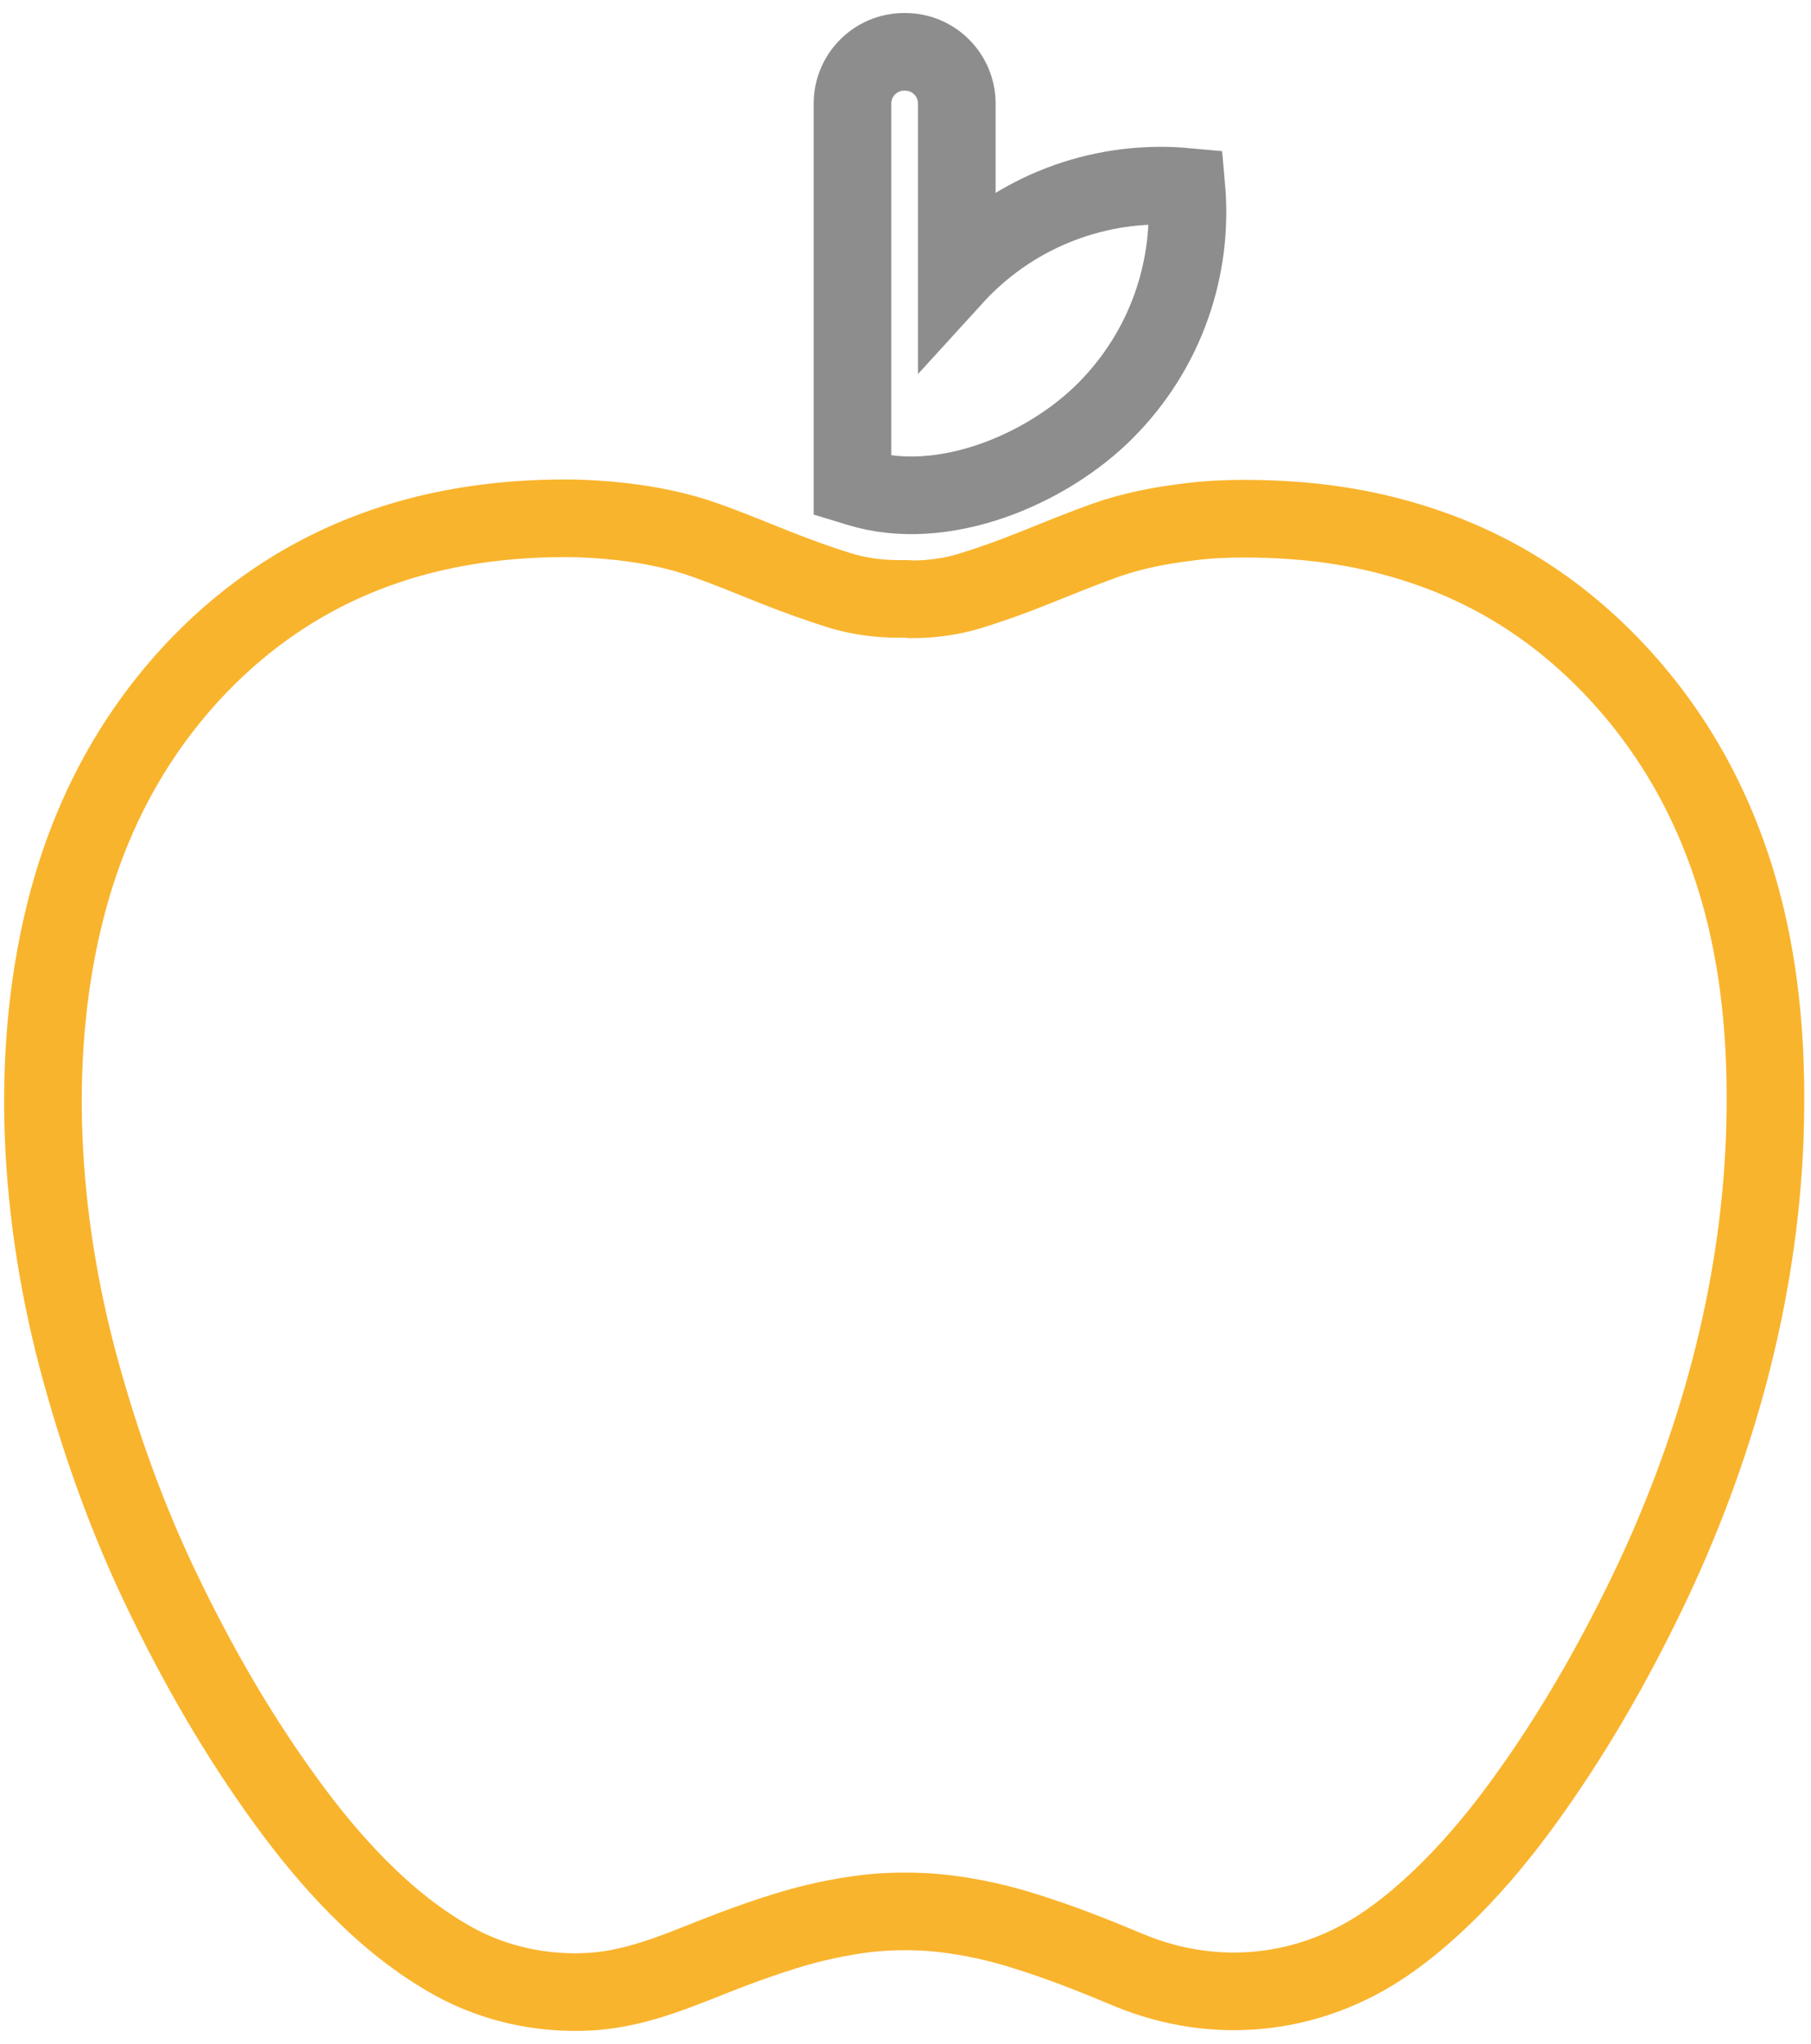 <?xml version="1.0" encoding="UTF-8"?>
<svg width="70px" height="79px" viewBox="0 0 70 79" version="1.1" xmlns="http://www.w3.org/2000/svg" xmlns:xlink="http://www.w3.org/1999/xlink">
    <!-- Generator: sketchtool 40.1 (33804) - http://www.bohemiancoding.com/sketch -->
    <title>AF197A1B-F520-4BB2-8443-FB55BF8D0FAB</title>
    <desc>Created with sketchtool.</desc>
    <defs></defs>
    <g id="Page-1" stroke="none" stroke-width="1" fill="none" fill-rule="evenodd">
        <g id="Landing-page" transform="translate(-348, -4016)" stroke-width="3">
            <g id="Services" transform="translate(0, 3621)">
                <g id="Icones" transform="translate(349, 394)">
                    <g id="half4" transform="translate(0.66, 2.974)">
                        <path d="M33.303,21.17 L33.058,21.17 C32.258,21.17 31.473,21.051 30.808,20.845 C30.016,20.599 29.097,20.266 28.336,19.965 C27.425,19.6 26.506,19.219 25.587,18.894 C24.542,18.522 23.456,18.308 22.355,18.181 C21.634,18.101 20.921,18.054 20.193,18.054 C19.551,18.054 18.917,18.078 18.275,18.125 C16.659,18.252 15.067,18.538 13.522,19.037 C10.473,20.02 7.89,21.717 5.719,24.064 C3.414,26.577 1.877,29.503 0.982,32.785 C-0.602,38.645 -0.143,45.186 1.457,50.998 C2.265,53.931 3.287,56.778 4.61,59.521 C5.981,62.375 7.549,65.103 9.411,67.656 C10.259,68.822 11.17,69.932 12.183,70.955 C13.308,72.088 14.521,73.079 15.923,73.848 C17.507,74.713 19.361,75.101 21.167,74.99 C23.124,74.871 24.819,74.047 26.625,73.365 C27.283,73.119 27.948,72.881 28.614,72.675 C29.667,72.342 30.745,72.104 31.854,71.969 C32.337,71.914 32.828,71.89 33.303,71.89 L33.335,71.89 C33.818,71.89 34.309,71.914 34.785,71.969 C35.886,72.096 36.963,72.334 38.025,72.675 C39.364,73.095 40.671,73.611 41.97,74.158 C45.305,75.545 48.965,75.165 51.936,73.111 C52.847,72.484 53.679,71.747 54.455,70.97 C55.469,69.948 56.38,68.838 57.228,67.672 C59.089,65.111 60.657,62.383 62.028,59.537 C64.666,54.058 66.322,48.088 66.552,41.999 C66.662,38.898 66.464,35.806 65.656,32.801 C64.769,29.519 63.232,26.593 60.919,24.08 C58.748,21.725 56.166,20.028 53.116,19.053 C51.571,18.553 49.987,18.26 48.363,18.141 C47.721,18.094 47.087,18.07 46.446,18.07 C45.725,18.07 45.012,18.101 44.283,18.197 C43.182,18.331 42.097,18.538 41.051,18.91 C40.124,19.243 39.213,19.616 38.302,19.981 C37.542,20.29 36.615,20.623 35.83,20.861 C35.173,21.067 34.381,21.186 33.581,21.186 C33.47,21.17 33.383,21.17 33.303,21.17 L33.303,21.17 Z" id="Fill-1" stroke="#F9B42D"></path>
                        <path d="M44.196,5.246 C41.106,4.961 37.914,6.007 35.545,8.378 C35.474,8.449 35.395,8.529 35.323,8.608 L35.323,2.027 C35.323,0.925 34.428,0.029 33.327,0.029 L33.287,0.029 C32.186,0.029 31.291,0.925 31.291,2.027 L31.291,16.798 C31.291,16.798 31.45,16.846 31.521,16.87 C34.761,17.876 38.777,16.188 41.059,13.904 C43.427,11.533 44.473,8.346 44.196,5.246 L44.196,5.246 Z" id="Fill-3" stroke="#8D8D8D"></path>
                    </g>
                </g>
            </g>
        </g>
    </g>
</svg>